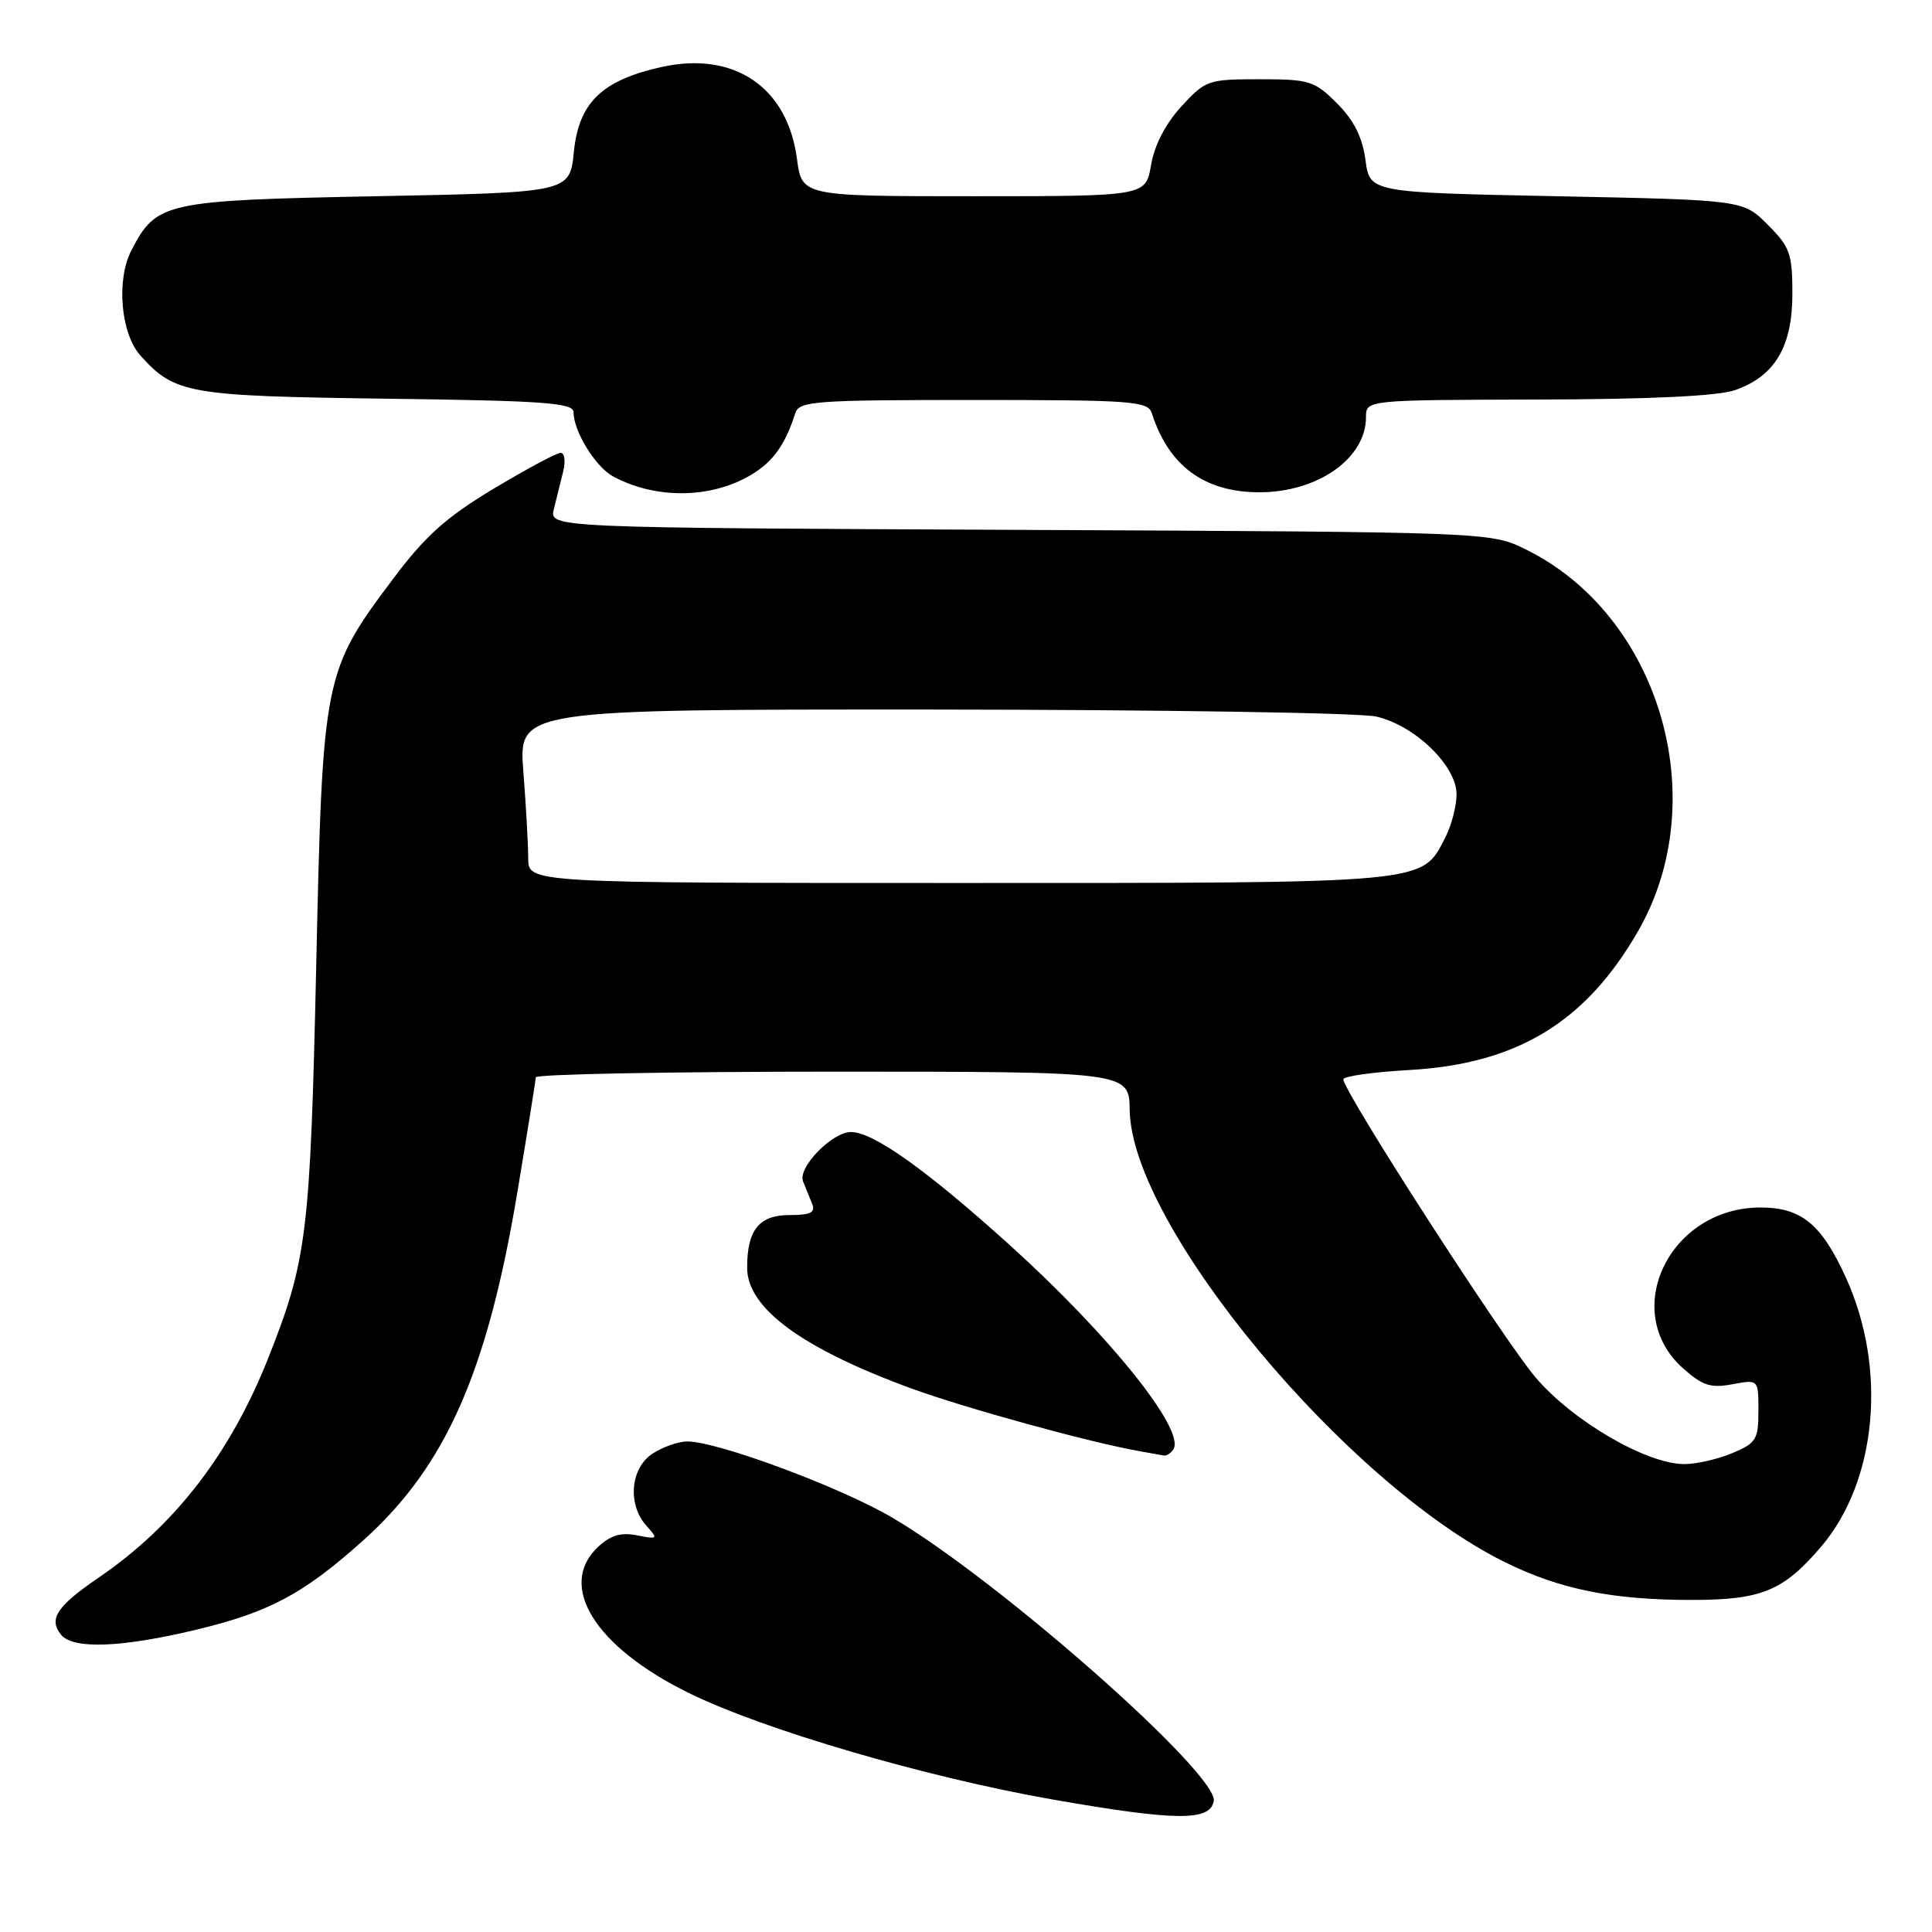 <?xml version="1.0" encoding="UTF-8" standalone="no"?>
<!DOCTYPE svg PUBLIC "-//W3C//DTD SVG 1.1//EN" "http://www.w3.org/Graphics/SVG/1.1/DTD/svg11.dtd" >
<svg xmlns="http://www.w3.org/2000/svg" xmlns:xlink="http://www.w3.org/1999/xlink" version="1.1" viewBox="0 0 256 256">
 <g >
 <path fill="currentColor"
d=" M 160.83 238.67 C 161.50 235.13 132.53 209.54 118.33 201.15 C 111.50 197.10 95.10 191.00 91.07 191.00 C 89.89 191.00 87.82 191.73 86.46 192.62 C 83.52 194.54 83.12 199.37 85.66 202.18 C 87.24 203.93 87.18 203.99 84.41 203.44 C 82.28 203.02 80.90 203.43 79.25 204.97 C 73.78 210.10 78.81 218.21 91.27 224.33 C 101.17 229.20 122.70 235.50 139.52 238.45 C 155.77 241.29 160.32 241.34 160.83 238.67 Z  M 25.98 215.95 C 35.70 213.62 40.21 211.21 48.13 204.11 C 59.03 194.33 64.54 181.90 68.53 158.12 C 69.87 150.08 70.98 143.16 70.99 142.75 C 70.99 142.34 88.69 142.00 110.31 142.00 C 149.62 142.00 149.62 142.00 149.69 147.10 C 149.93 162.43 178.37 196.66 199.50 207.04 C 206.77 210.61 213.68 212.00 224.19 212.00 C 233.40 212.00 236.29 210.81 241.27 204.99 C 248.71 196.30 250.10 181.38 244.59 169.29 C 241.36 162.19 238.68 160.00 233.27 160.00 C 221.22 160.00 214.58 173.76 222.99 181.29 C 225.59 183.61 226.68 183.96 229.55 183.42 C 233.00 182.78 233.00 182.78 233.00 186.94 C 233.00 190.74 232.70 191.23 229.53 192.55 C 227.62 193.35 224.77 194.00 223.19 194.00 C 218.19 194.00 208.44 188.33 203.50 182.55 C 199.25 177.58 178.00 144.62 178.00 143.01 C 178.00 142.61 181.96 142.05 186.80 141.78 C 201.04 140.96 210.14 135.43 217.07 123.35 C 227.09 105.91 219.92 81.54 202.19 72.81 C 197.50 70.50 197.50 70.50 135.14 70.21 C 72.78 69.93 72.78 69.93 73.39 67.46 C 73.73 66.11 74.28 63.88 74.62 62.50 C 74.96 61.12 74.81 60.00 74.29 60.00 C 73.77 60.00 69.78 62.14 65.42 64.75 C 59.18 68.49 56.38 70.99 52.24 76.50 C 42.86 88.97 42.75 89.51 41.90 128.00 C 41.11 163.43 40.68 166.97 35.58 179.86 C 30.54 192.60 23.15 202.18 13.02 209.08 C 7.51 212.84 6.39 214.56 8.11 216.63 C 9.71 218.56 16.09 218.32 25.98 215.95 Z  M 155.49 192.02 C 157.07 189.45 146.98 176.88 133.72 164.91 C 122.73 154.99 115.71 150.00 112.76 150.00 C 110.25 150.00 105.67 154.72 106.41 156.54 C 106.73 157.35 107.27 158.68 107.61 159.50 C 108.08 160.67 107.42 161.00 104.64 161.00 C 100.58 161.00 99.00 162.96 99.00 167.98 C 99.00 173.34 106.29 178.69 120.82 184.00 C 128.05 186.63 144.45 191.14 151.00 192.29 C 152.38 192.53 153.81 192.79 154.19 192.86 C 154.57 192.94 155.15 192.56 155.49 192.02 Z  M 99.56 62.90 C 102.43 61.19 104.05 58.92 105.38 54.75 C 105.89 53.15 107.92 53.00 129.00 53.00 C 150.08 53.00 152.11 53.15 152.62 54.75 C 154.86 61.75 159.60 65.23 166.88 65.23 C 174.62 65.23 181.00 60.73 181.00 55.28 C 181.00 53.00 181.00 53.00 203.75 52.94 C 218.67 52.91 227.67 52.48 229.91 51.69 C 235.17 49.85 237.50 45.94 237.50 38.95 C 237.50 33.61 237.18 32.72 234.23 29.77 C 230.97 26.50 230.97 26.50 206.23 26.00 C 181.50 25.50 181.50 25.50 180.93 21.19 C 180.52 18.17 179.40 15.94 177.16 13.69 C 174.17 10.71 173.51 10.50 166.90 10.50 C 160.07 10.50 159.74 10.62 156.53 14.11 C 154.44 16.40 152.96 19.25 152.52 21.86 C 151.82 26.00 151.82 26.00 129.04 26.00 C 106.26 26.00 106.26 26.00 105.60 21.04 C 104.34 11.51 97.25 6.73 87.60 8.89 C 79.74 10.65 76.69 13.61 76.04 20.12 C 75.50 25.50 75.50 25.50 49.95 26.00 C 21.74 26.55 20.72 26.78 17.41 33.18 C 15.37 37.11 16.00 44.23 18.63 47.14 C 23.18 52.18 24.93 52.48 51.25 52.83 C 72.23 53.10 76.00 53.38 76.00 54.63 C 76.00 57.16 78.92 61.89 81.26 63.14 C 86.91 66.18 94.27 66.08 99.56 62.90 Z  M 69.99 113.75 C 69.99 111.96 69.70 106.79 69.35 102.25 C 68.70 94.00 68.70 94.00 123.60 94.02 C 153.80 94.04 180.24 94.45 182.37 94.95 C 187.49 96.13 193.00 101.47 193.00 105.25 C 193.00 106.82 192.32 109.42 191.48 111.03 C 188.33 117.12 189.64 117.00 127.05 117.00 C 70.00 117.00 70.00 117.00 69.99 113.75 Z "/>
</g>
</svg>
